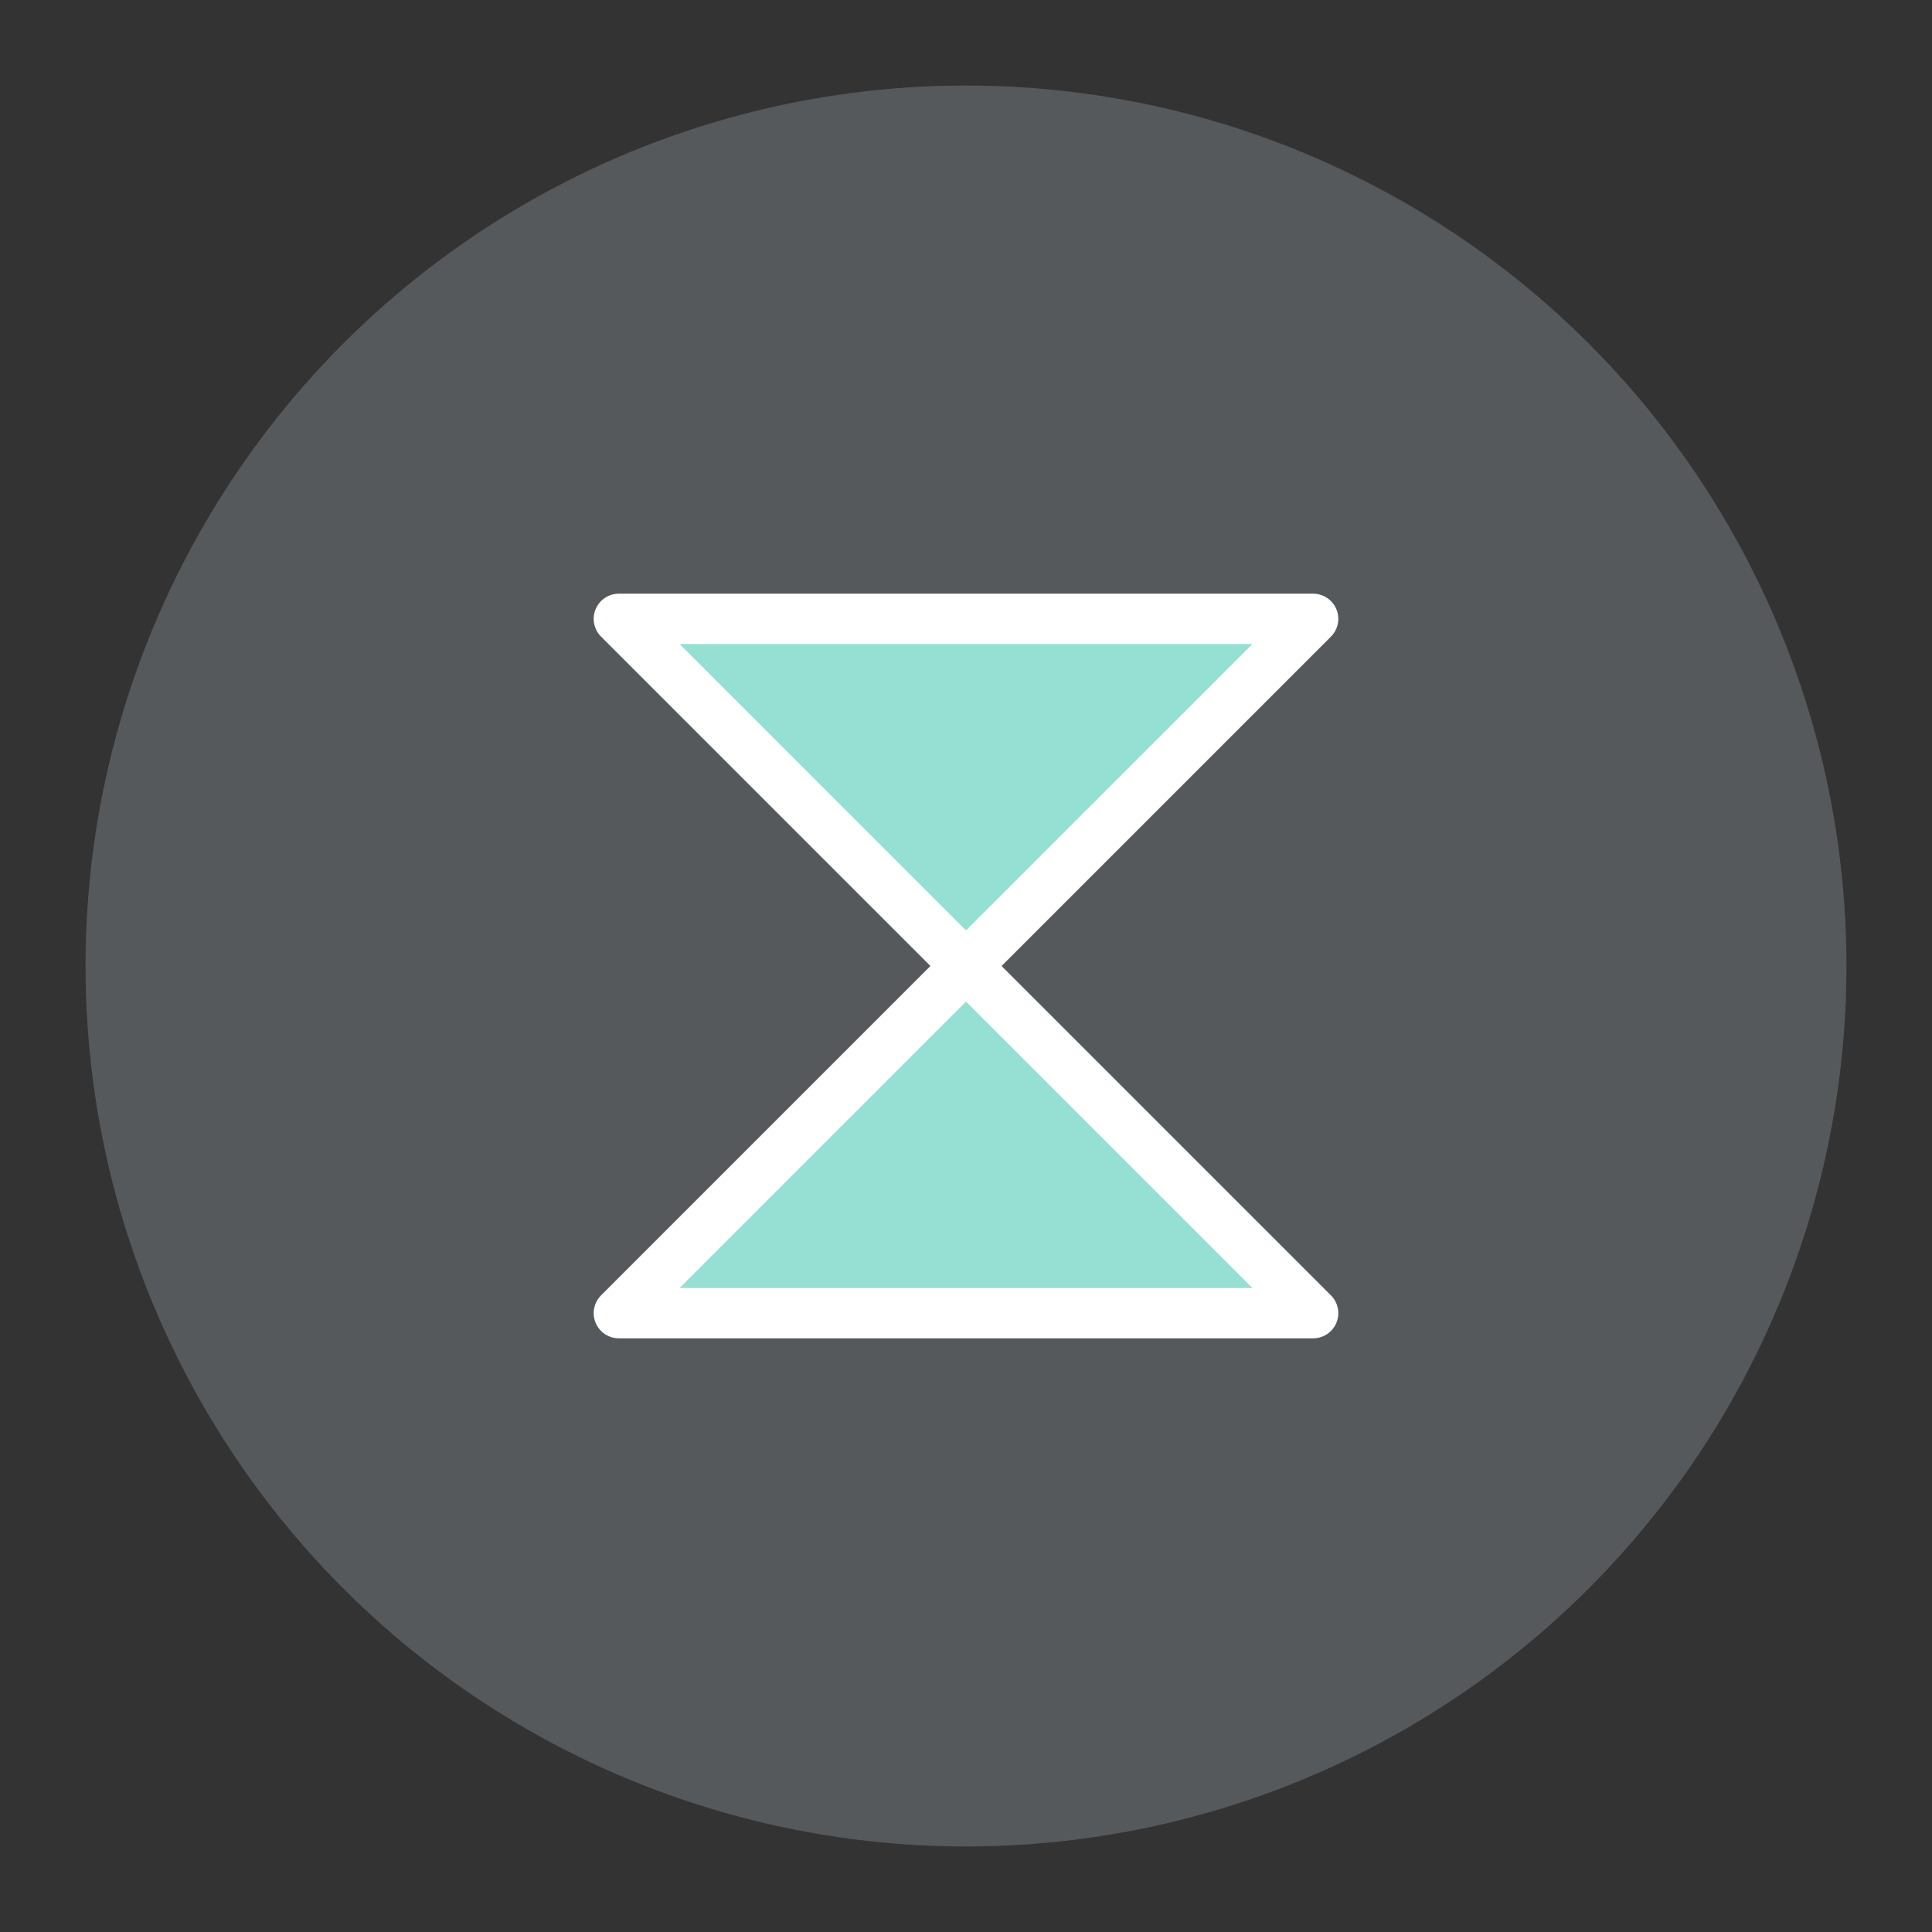 <?xml version="1.0" encoding="UTF-8" standalone="no"?>
<svg
   xml:space="preserve"
   id="svg5"
   width="192"
   height="192"
   version="1.1"
   sodipodi:docname="minimalist_pomodoro_timer_alt_1.svg"
   inkscape:version="1.2.2 (b0a8486541, 2022-12-01)"
   inkscape:export-filename="minimalist_pomodoro_timer_alt_1.png"
   inkscape:export-xdpi="96"
   inkscape:export-ydpi="96"
   xmlns:inkscape="http://www.inkscape.org/namespaces/inkscape"
   xmlns:sodipodi="http://sodipodi.sourceforge.net/DTD/sodipodi-0.dtd"
   xmlns="http://www.w3.org/2000/svg"
   xmlns:svg="http://www.w3.org/2000/svg"><rect width="100%" height="100%" fill="#333333" stroke="none"/><sodipodi:namedview
     id="namedview10"
     pagecolor="#505050"
     bordercolor="#eeeeee"
     borderopacity="1"
     inkscape:showpageshadow="0"
     inkscape:pageopacity="0"
     inkscape:pagecheckerboard="0"
     inkscape:deskcolor="#d1d1d1"
     showgrid="false"
     inkscape:zoom="1.2291667"
     inkscape:cx="-209.49152"
     inkscape:cy="98.847455"
     inkscape:window-width="1884"
     inkscape:window-height="1055"
     inkscape:window-x="36"
     inkscape:window-y="0"
     inkscape:window-maximized="1"
     inkscape:current-layer="svg5" /><defs
     id="defs2"><style
       id="style3485">.c,.d{fill:none;stroke:#000}.d{stroke-linecap:round}.b{fill:#000}</style></defs><circle
     id="circle435"
     cx="96"
     cy="96"
     r="87.5"
     style="isolation:isolate;fill:#56595b;stroke:none;stroke-width:4;stroke-linecap:round;stroke-linejoin:round;stroke-dasharray:none" /><path
     id="path404"
     d="M 130.499,61.5 95.999,96 61.5,61.5 Z"
     style="fill:#96dfd3;stroke:#ffffff;stroke-width:5;stroke-linecap:round;stroke-linejoin:round;stroke-dasharray:none;stroke-opacity:1;fill-opacity:1" /><path
     id="path504"
     d="M 130.499,130.5 95.999,96 61.5,130.5 Z"
     style="fill:#96dfd3;stroke:#ffffff;stroke-width:5;stroke-linecap:round;stroke-linejoin:round;stroke-dasharray:none;stroke-opacity:1;fill-opacity:1" /></svg>
